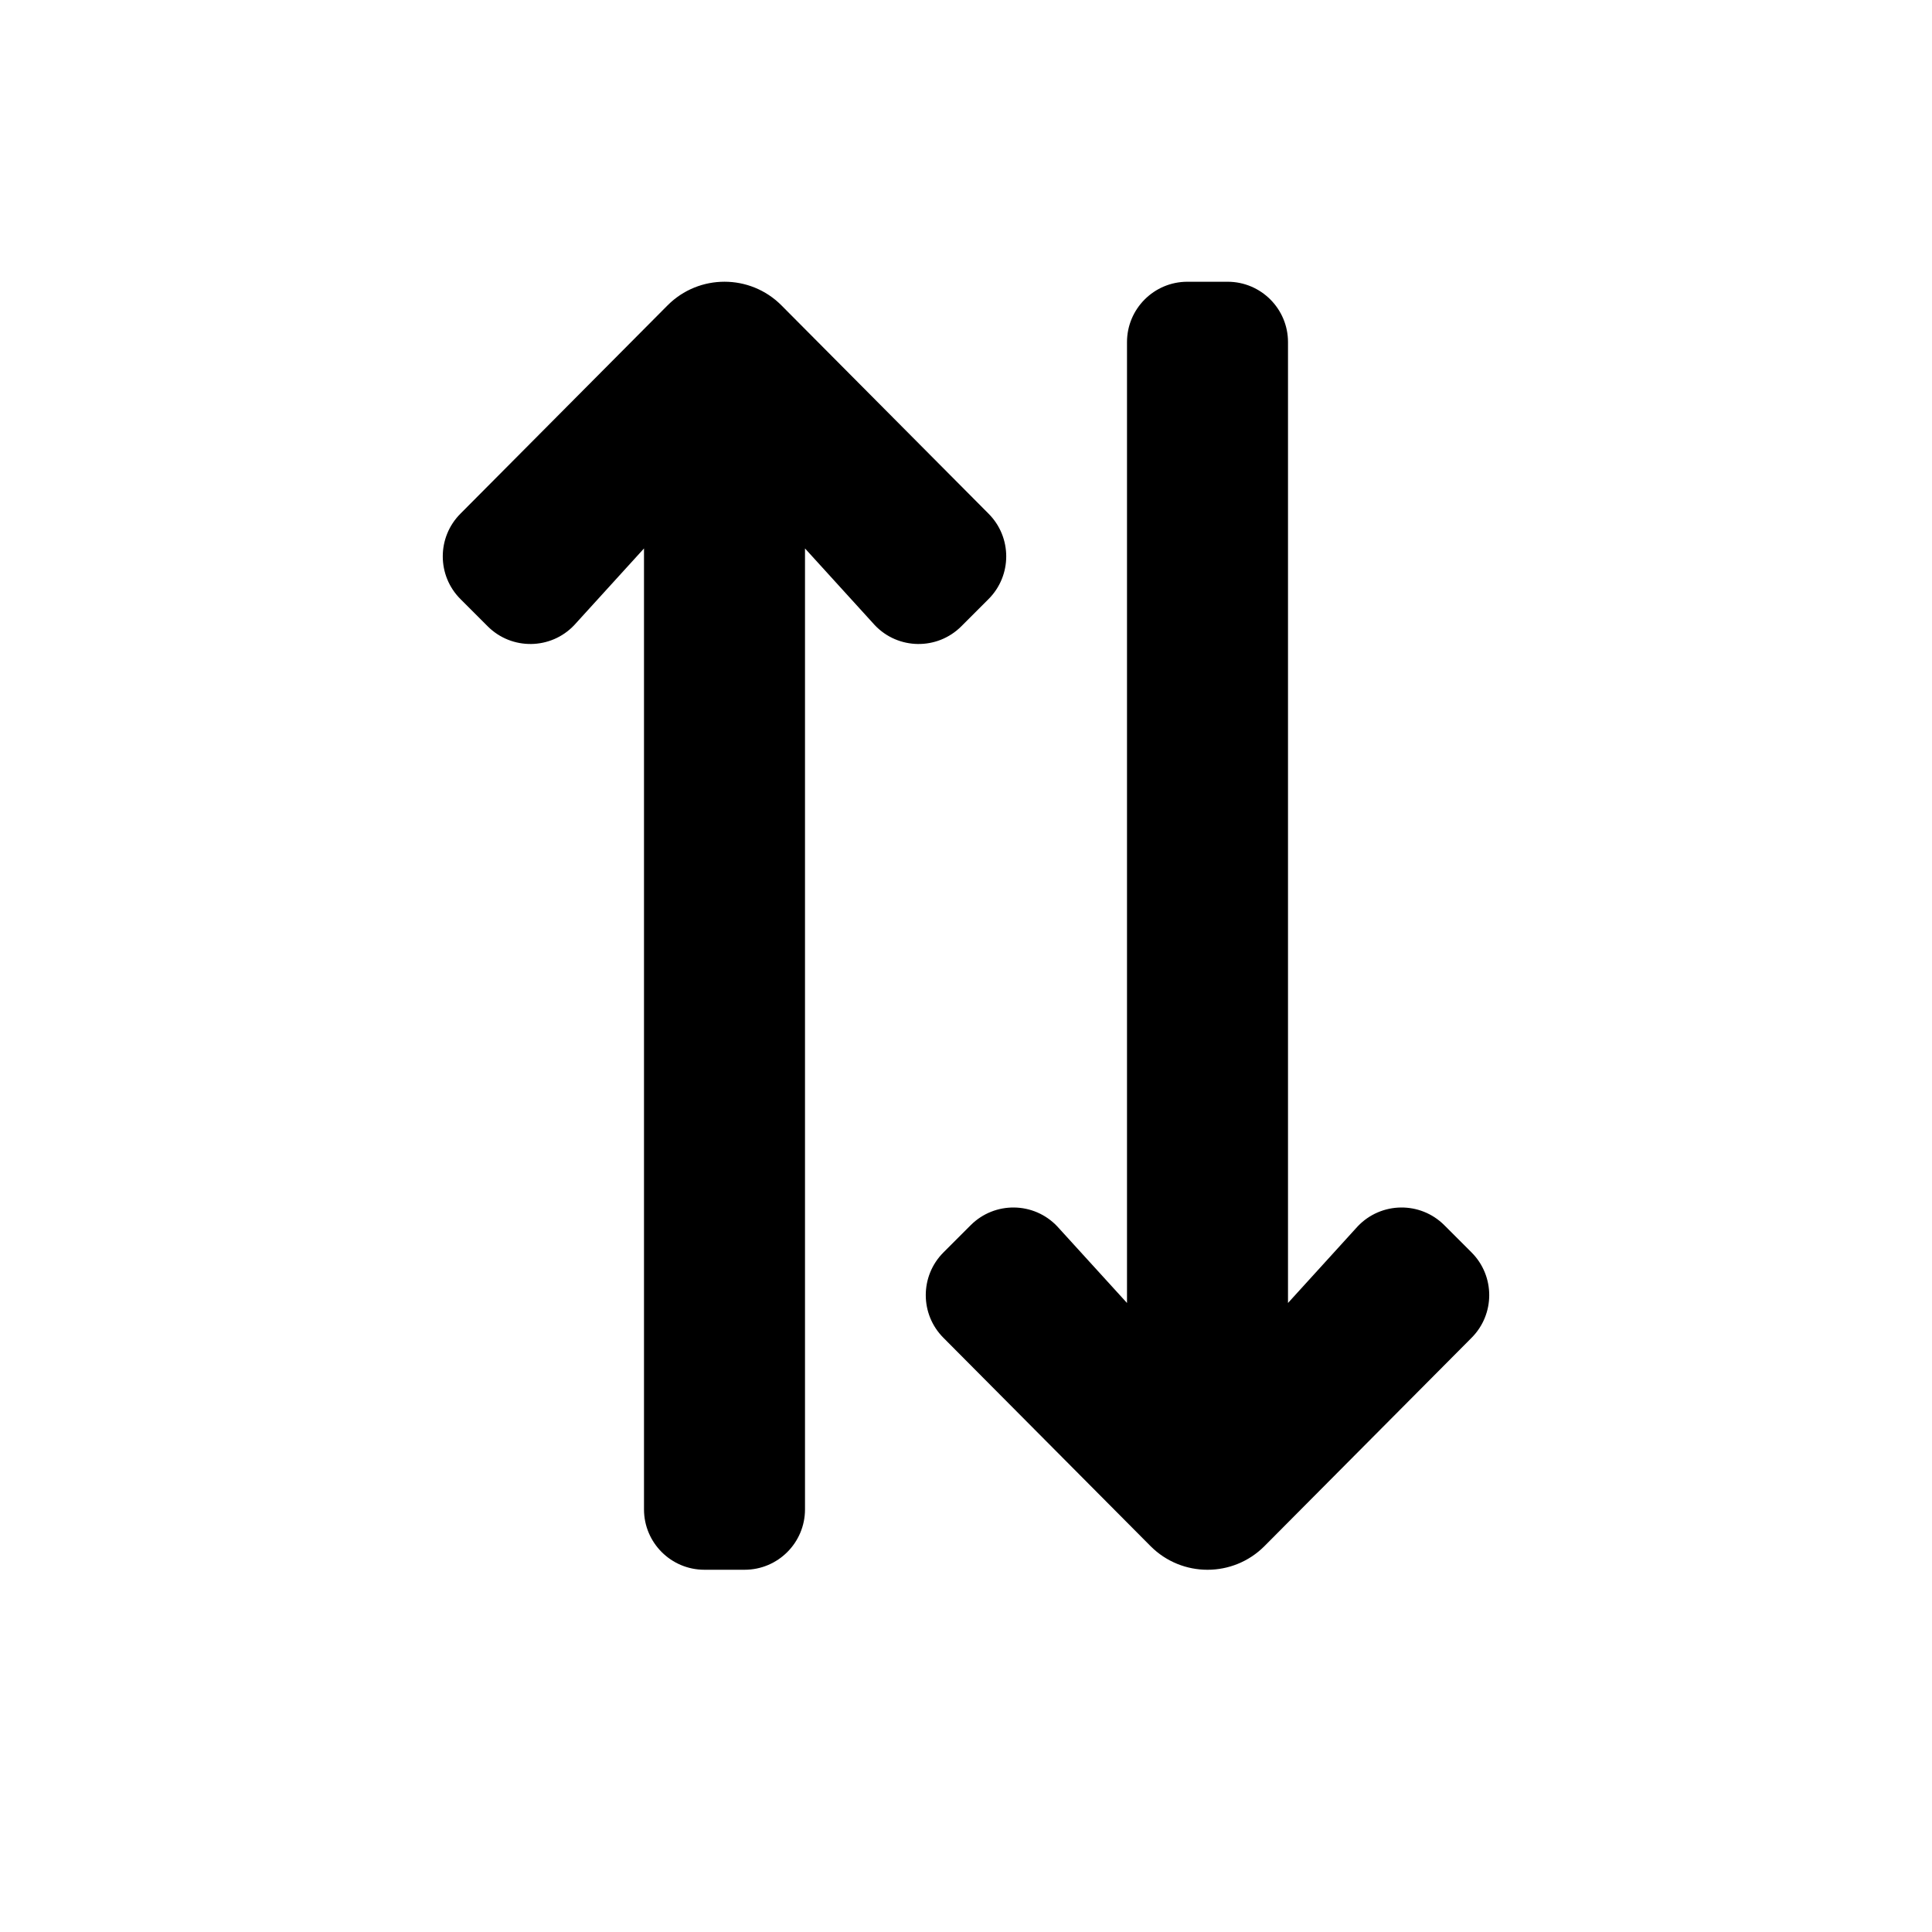 <svg width="24" height="24" viewBox="0 0 24 24" fill="none"
  xmlns="http://www.w3.org/2000/svg" class="zig-icon">
  <path fill-rule="evenodd" clip-rule="evenodd" d="M11.72 16.619L14.293 19.207C14.683 19.598 15.317 19.598 15.707 19.207L18.28 16.619C18.573 16.326 18.573 15.851 18.28 15.558L17.942 15.22C17.643 14.921 17.157 14.928 16.866 15.234L16 16.186L16 4.25C16 3.836 15.664 3.5 15.25 3.5L14.75 3.5C14.336 3.5 14 3.836 14 4.25L14 16.186L13.133 15.234C12.843 14.928 12.357 14.921 12.058 15.22L11.72 15.558C11.427 15.851 11.427 16.326 11.72 16.619ZM5.72 7.442L6.058 7.78C6.357 8.079 6.843 8.072 7.133 7.766L8 6.813L8 18.75C8 19.164 8.336 19.5 8.75 19.5L9.25 19.5C9.664 19.5 10 19.164 10 18.75L10 6.813L10.867 7.766C11.157 8.072 11.643 8.079 11.942 7.78L12.28 7.442C12.573 7.149 12.573 6.674 12.28 6.381L9.707 3.793C9.317 3.402 8.683 3.402 8.293 3.793L5.72 6.381C5.427 6.674 5.427 7.149 5.72 7.442Z" fill="currentcolor"/>
</svg>
